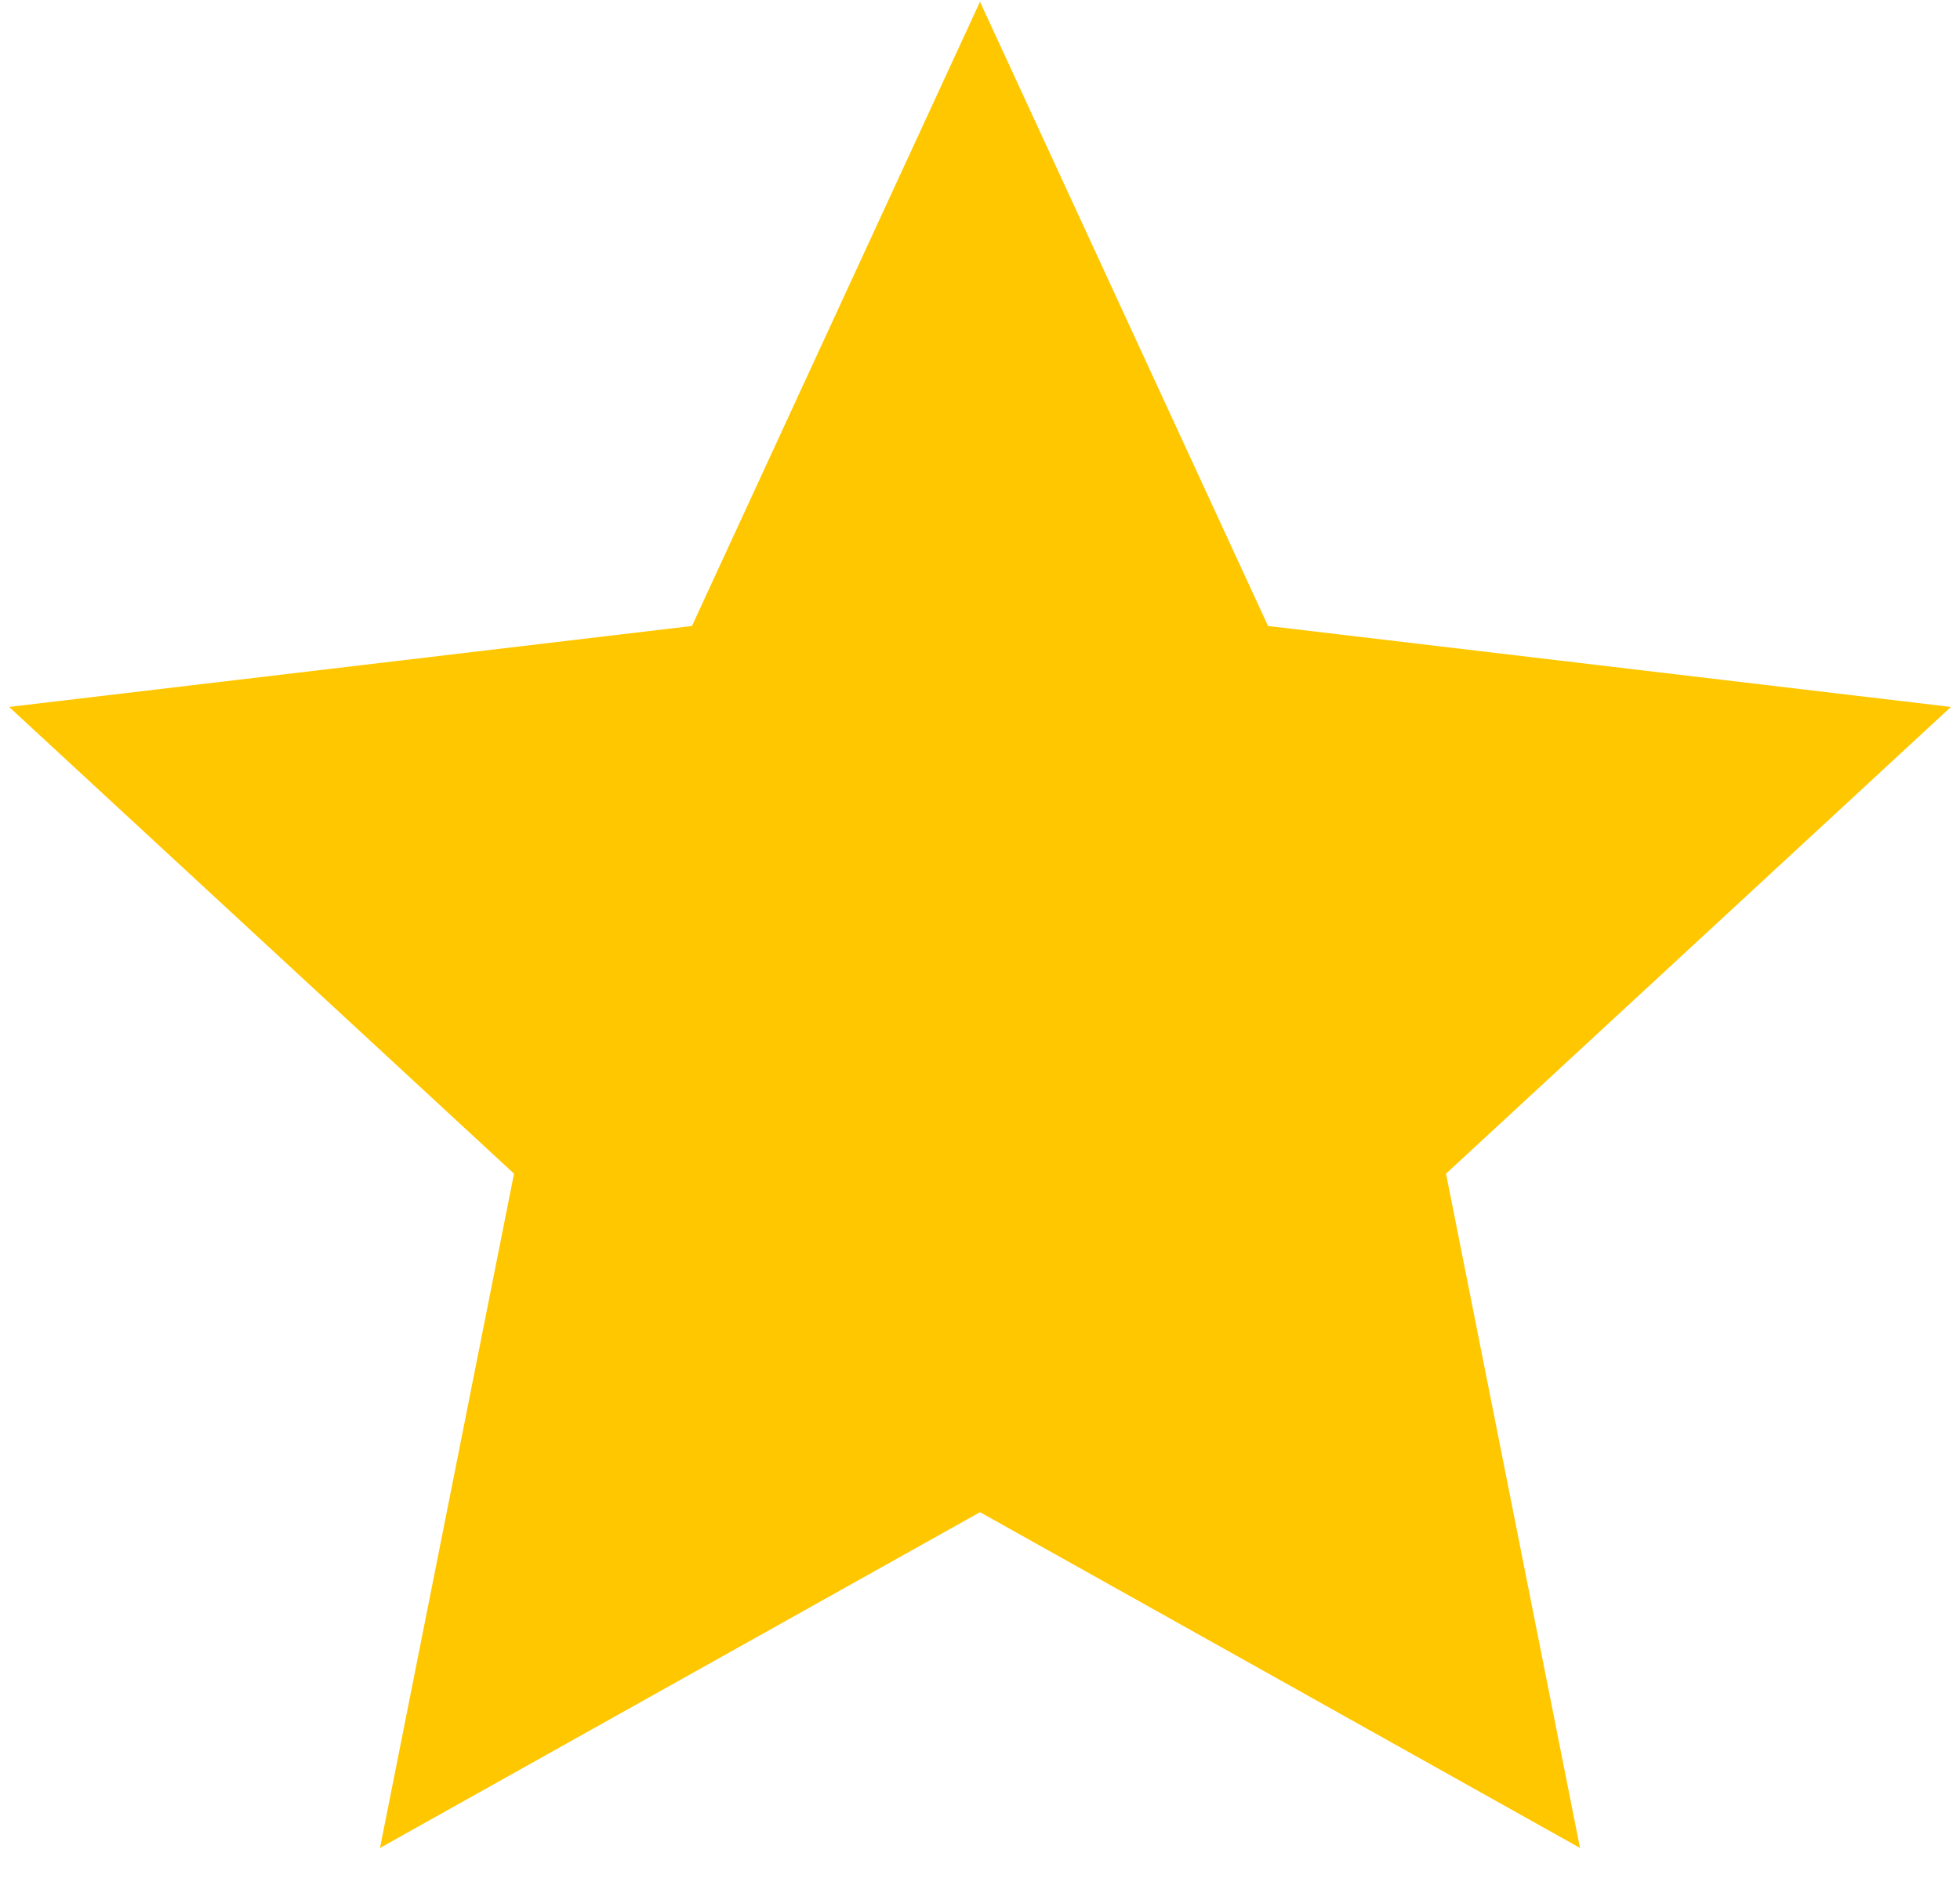 <svg width="48" height="46" viewBox="0 0 48 46" fill="none" xmlns="http://www.w3.org/2000/svg">
<path d="M24 37.042L9.306 45.267L12.588 28.75L0.223 17.317L16.946 15.334L24 0.042L31.054 15.334L47.777 17.317L35.413 28.75L38.694 45.267L24 37.042Z" fill="#FFC700"/>
</svg>
